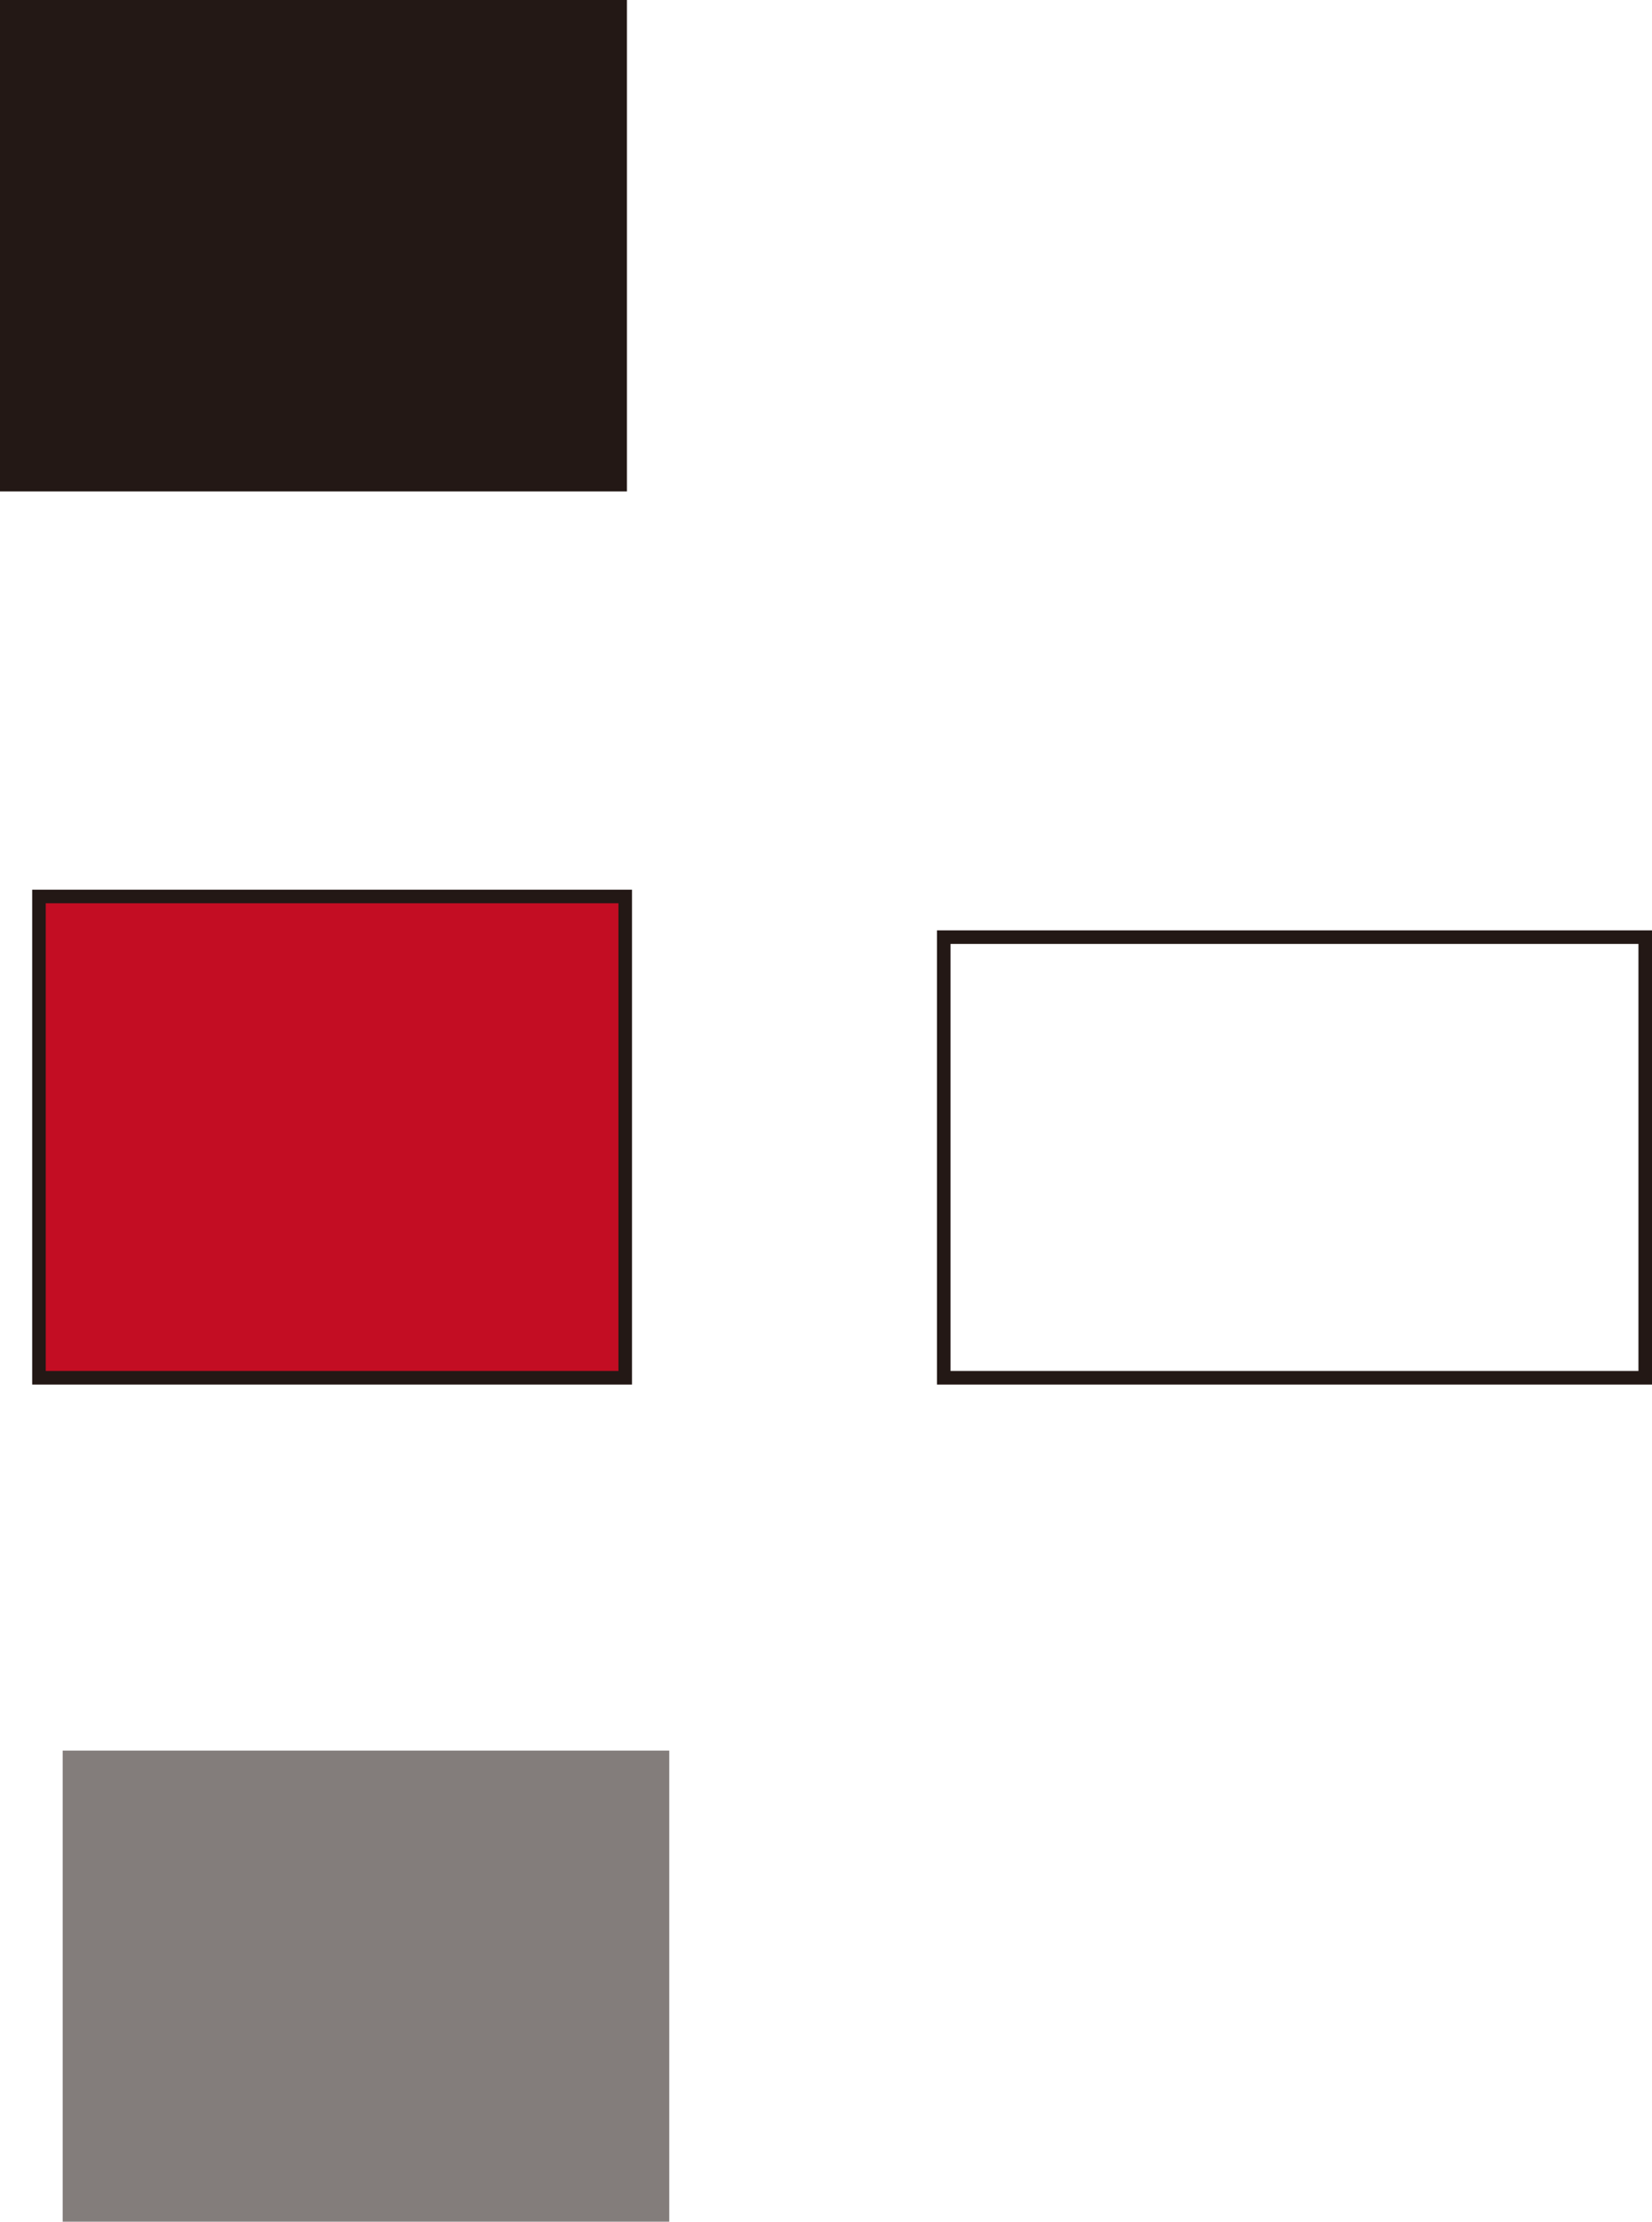 <svg id="レイヤー_1" data-name="レイヤー 1" xmlns="http://www.w3.org/2000/svg" viewBox="0 0 487.5 655.5">
    <rect x="0.5" y="0.5" width="184" height="144" fill="#231815" stroke="#231815" stroke-miterlimit="10" />
    <rect x="319.5" y="526.5" width="112" height="129" fill="#231815" opacity="0" />
    <rect x="18.5" y="516.5" width="179" height="139" fill="#231815" opacity="0.56" />
    <rect x="278.5" y="276.5" width="207" height="130" fill="none" stroke="#231815" stroke-miterlimit="10" stroke-width="4" />
    <rect x="11.5" y="264.5" width="173" height="142" fill="#c30d23" stroke="#231815" stroke-miterlimit="10" stroke-width="4" />
    <rect x="278.5" y="11.5" width="190" height="133" fill="none" /></svg>

